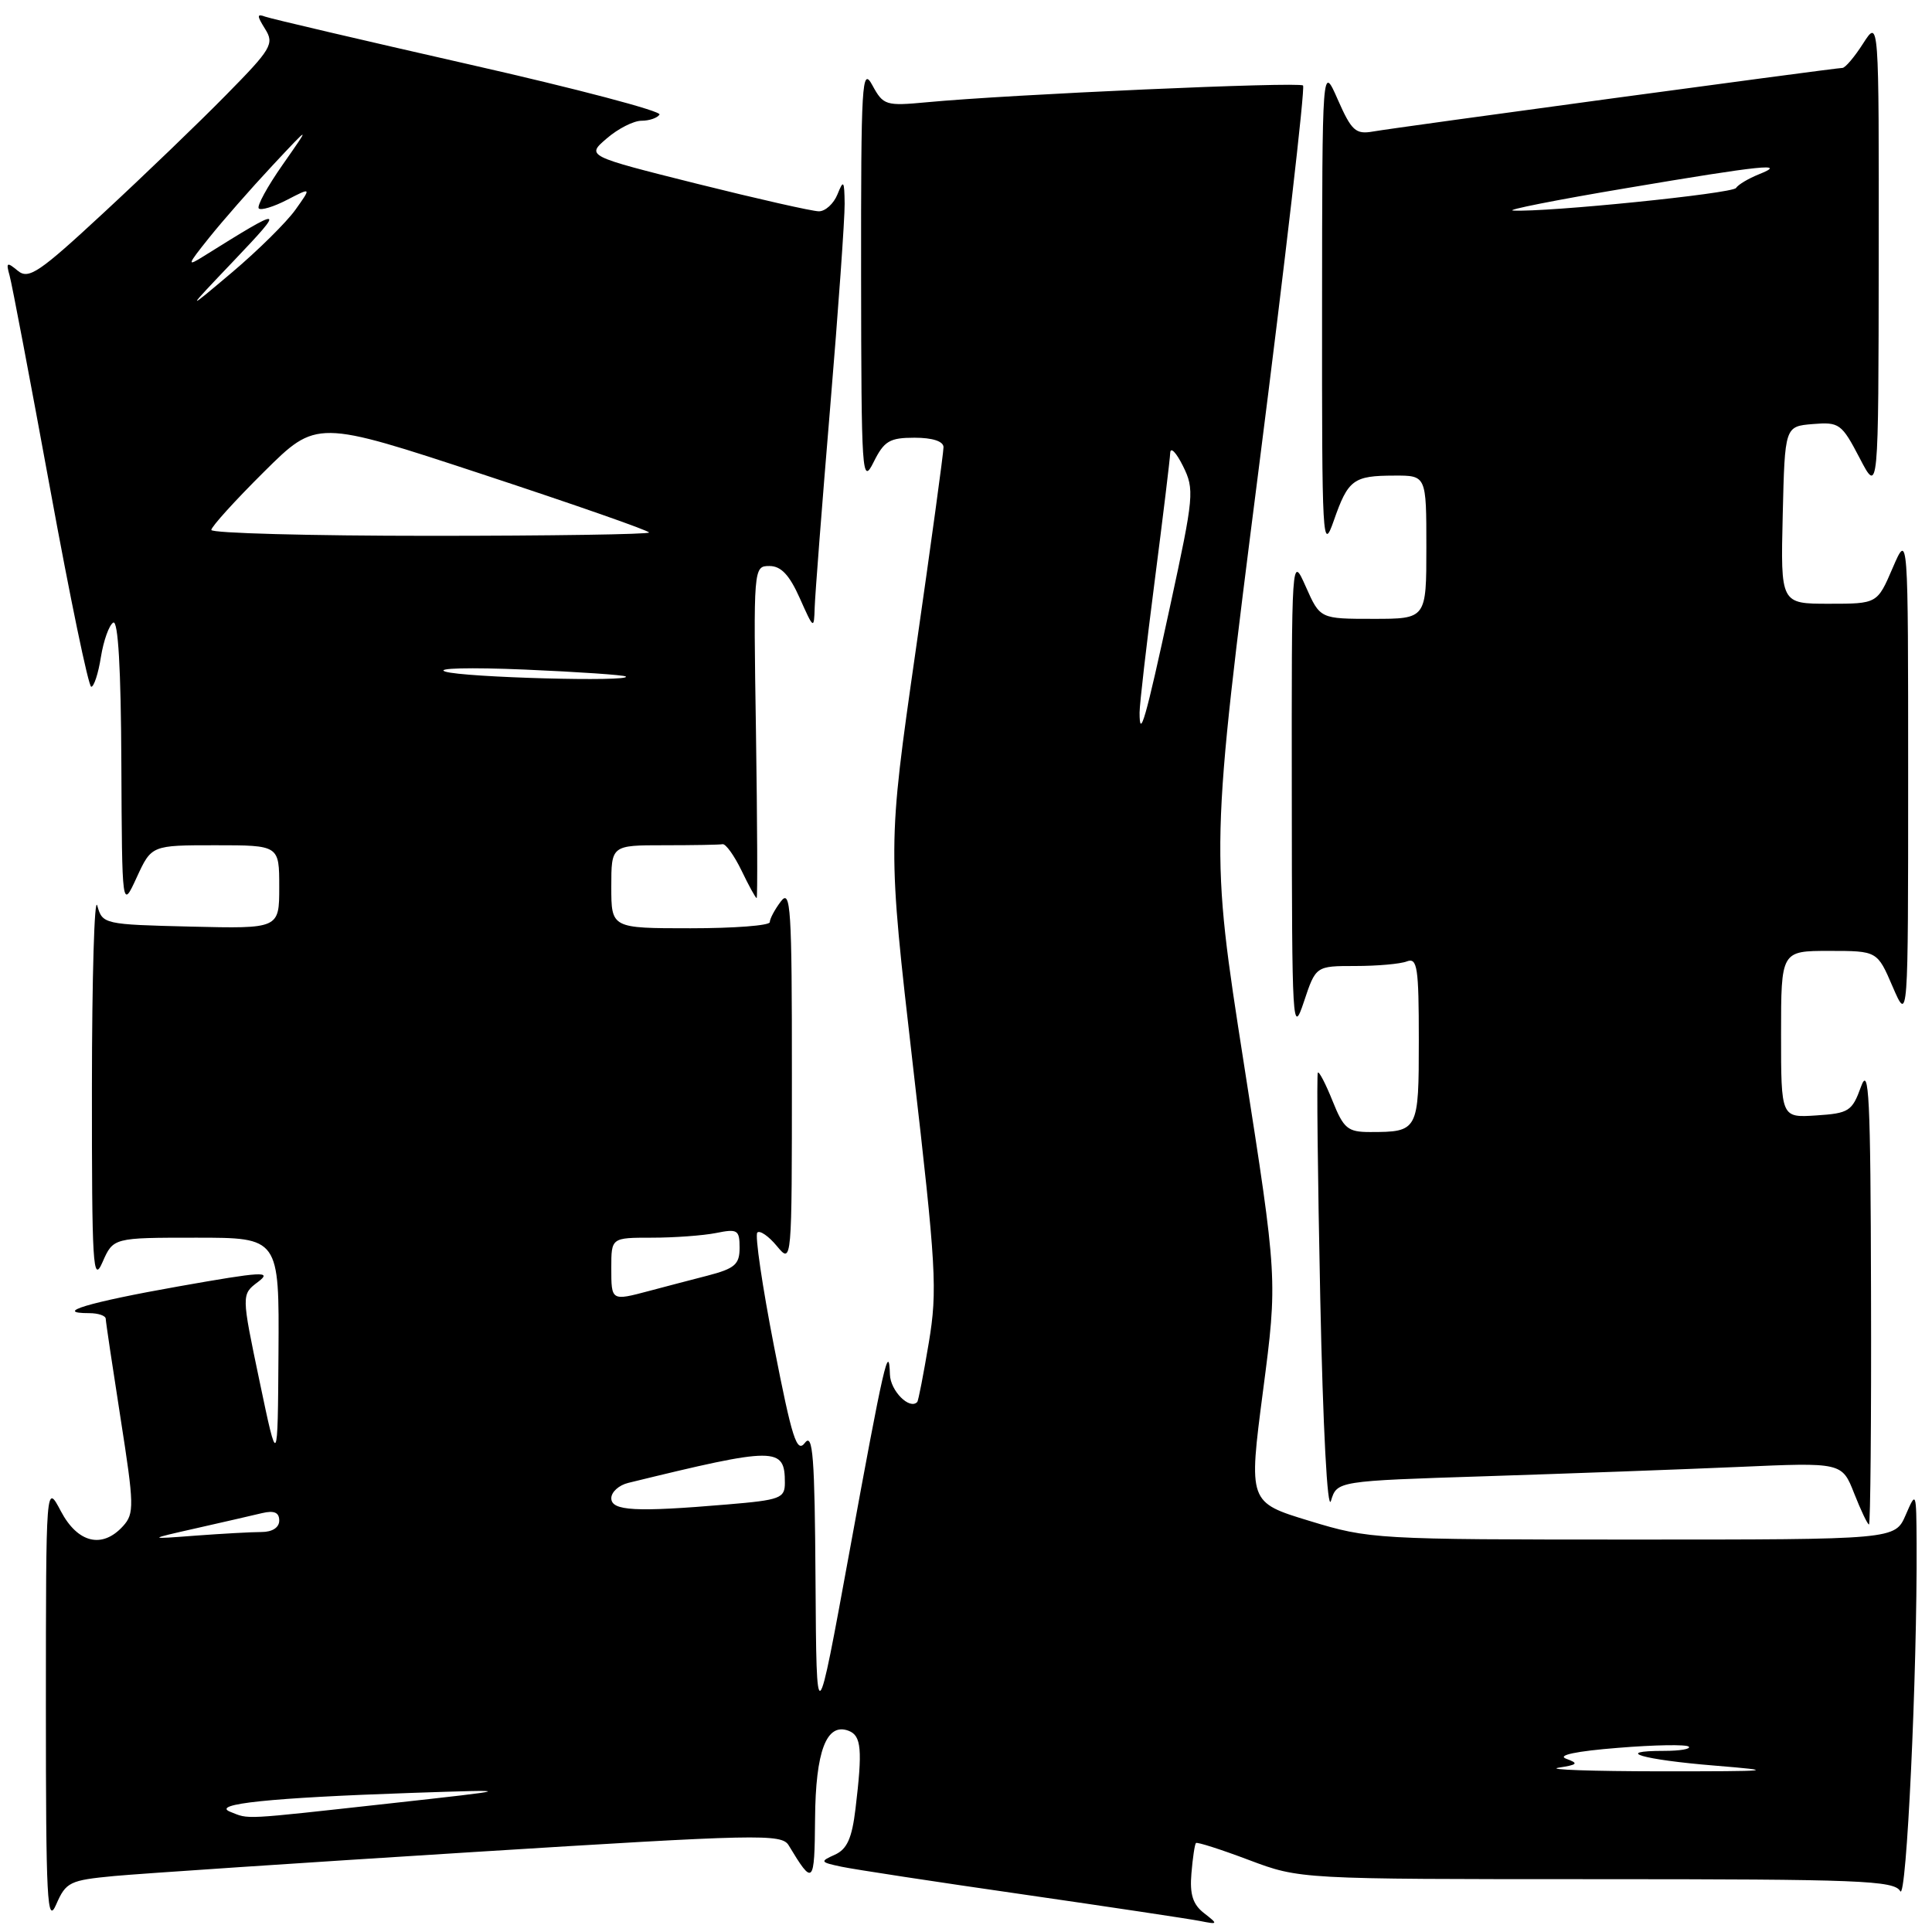 <?xml version="1.0" encoding="UTF-8" standalone="no"?>
<!DOCTYPE svg PUBLIC "-//W3C//DTD SVG 1.1//EN" "http://www.w3.org/Graphics/SVG/1.1/DTD/svg11.dtd" >
<svg xmlns="http://www.w3.org/2000/svg" xmlns:xlink="http://www.w3.org/1999/xlink" version="1.1" viewBox="0 0 256 256">
 <g >
 <path fill="currentColor"
d=" M 15.16 248.58 C 18.65 248.26 39.95 246.83 62.50 245.42 C 100.55 243.04 103.57 242.97 104.50 244.51 C 107.76 249.92 107.93 249.74 108.00 241.00 C 108.07 232.01 109.52 228.22 112.45 229.34 C 114.14 229.99 114.30 231.83 113.36 239.65 C 112.89 243.59 112.24 245.03 110.62 245.76 C 108.62 246.66 108.67 246.75 111.50 247.35 C 113.15 247.70 123.95 249.35 135.50 251.01 C 147.05 252.68 157.62 254.27 159.00 254.54 C 161.42 255.02 161.44 254.98 159.53 253.49 C 158.06 252.35 157.63 251.00 157.87 248.23 C 158.04 246.18 158.31 244.37 158.47 244.21 C 158.62 244.05 161.78 245.06 165.49 246.46 C 172.24 249.00 172.24 249.00 211.57 249.00 C 246.45 249.00 251.00 249.18 251.79 250.59 C 252.62 252.08 254.05 221.81 253.96 204.50 C 253.92 197.59 253.90 197.54 252.51 200.75 C 251.10 204.00 251.10 204.00 216.35 204.00 C 182.27 204.00 181.45 203.95 173.52 201.53 C 165.43 199.07 165.43 199.07 167.36 184.28 C 169.29 169.50 169.29 169.50 164.83 141.00 C 160.37 112.50 160.37 112.50 166.78 62.18 C 170.31 34.50 172.95 11.62 172.66 11.33 C 172.14 10.81 133.73 12.51 122.80 13.55 C 117.36 14.06 117.04 13.96 115.59 11.29 C 114.21 8.74 114.08 10.94 114.10 36.50 C 114.13 62.97 114.22 64.32 115.75 61.25 C 117.15 58.43 117.87 58.00 121.18 58.00 C 123.56 58.00 125.01 58.47 125.02 59.25 C 125.03 59.94 123.36 72.11 121.32 86.30 C 117.62 112.11 117.62 112.11 120.97 141.22 C 124.06 167.96 124.23 170.96 123.07 177.92 C 122.37 182.09 121.69 185.62 121.54 185.77 C 120.53 186.85 117.99 184.30 117.92 182.14 C 117.79 177.74 117.11 180.73 112.56 205.61 C 108.19 229.50 108.19 229.50 108.06 209.50 C 107.96 193.05 107.71 189.80 106.66 191.18 C 105.58 192.60 104.96 190.66 102.56 178.39 C 101.01 170.43 100.01 163.65 100.35 163.32 C 100.68 162.99 101.85 163.79 102.94 165.11 C 104.93 167.50 104.93 167.50 104.93 142.50 C 104.94 120.30 104.77 117.72 103.47 119.44 C 102.66 120.51 102.00 121.75 102.00 122.19 C 102.00 122.64 97.28 123.00 91.50 123.00 C 81.00 123.00 81.00 123.00 81.00 117.50 C 81.00 112.00 81.00 112.00 88.00 112.00 C 91.85 112.00 95.34 111.94 95.75 111.86 C 96.16 111.79 97.29 113.36 98.26 115.36 C 99.22 117.36 100.12 119.00 100.26 119.00 C 100.39 119.00 100.35 109.10 100.17 97.00 C 99.83 75.13 99.84 75.00 101.96 75.00 C 103.49 75.00 104.60 76.18 105.97 79.25 C 107.82 83.40 107.86 83.43 107.95 80.50 C 108.00 78.85 108.92 66.93 110.00 54.00 C 111.08 41.07 111.94 28.93 111.92 27.00 C 111.88 23.91 111.77 23.76 110.97 25.75 C 110.47 26.99 109.36 28.00 108.51 28.00 C 107.65 28.00 100.37 26.35 92.32 24.34 C 77.68 20.67 77.68 20.67 80.40 18.34 C 81.89 17.05 83.96 16.00 85.00 16.00 C 86.03 16.00 87.11 15.63 87.39 15.18 C 87.67 14.73 76.33 11.74 62.20 8.54 C 48.06 5.33 35.89 2.48 35.15 2.21 C 34.02 1.79 34.02 2.06 35.13 3.84 C 36.37 5.81 35.97 6.48 29.98 12.56 C 26.42 16.19 19.11 23.22 13.74 28.19 C 5.16 36.15 3.79 37.07 2.35 35.87 C 0.91 34.68 0.78 34.76 1.27 36.51 C 1.58 37.60 3.99 50.31 6.64 64.75 C 9.28 79.19 11.73 91.00 12.09 91.00 C 12.45 91.00 13.03 89.23 13.37 87.06 C 13.72 84.89 14.45 82.84 15.00 82.50 C 15.65 82.10 16.03 88.63 16.08 101.19 C 16.17 120.50 16.17 120.50 18.12 116.25 C 20.08 112.00 20.08 112.00 28.54 112.00 C 37.00 112.00 37.00 112.00 37.00 117.53 C 37.00 123.06 37.00 123.06 25.29 122.78 C 13.76 122.50 13.58 122.46 12.89 120.00 C 12.51 118.62 12.19 129.43 12.18 144.00 C 12.17 167.75 12.31 170.16 13.58 167.25 C 15.01 164.00 15.01 164.00 26.00 164.00 C 37.00 164.00 37.00 164.00 36.90 179.25 C 36.80 194.50 36.80 194.50 34.39 183.01 C 31.98 171.52 31.98 171.52 34.19 169.86 C 36.12 168.40 34.81 168.48 23.68 170.45 C 11.70 172.57 6.94 174.00 11.83 174.00 C 13.03 174.00 14.01 174.34 14.01 174.75 C 14.02 175.16 14.91 181.11 15.98 187.96 C 17.78 199.46 17.81 200.55 16.31 202.21 C 13.56 205.25 10.30 204.47 8.07 200.25 C 6.09 196.50 6.09 196.50 6.08 226.00 C 6.08 251.90 6.25 255.11 7.45 252.34 C 8.74 249.38 9.24 249.14 15.16 248.58 Z  M 247.92 171.25 C 247.86 145.29 247.65 141.05 246.59 144.00 C 245.42 147.24 244.99 147.52 240.67 147.80 C 236.00 148.11 236.00 148.11 236.00 137.05 C 236.00 126.00 236.00 126.00 242.38 126.00 C 248.75 126.00 248.75 126.00 250.79 130.75 C 252.84 135.50 252.84 135.50 252.84 103.00 C 252.84 70.50 252.84 70.50 250.79 75.25 C 248.75 80.00 248.75 80.00 242.34 80.00 C 235.94 80.00 235.94 80.00 236.22 68.25 C 236.50 56.50 236.50 56.50 240.20 56.19 C 243.71 55.90 244.03 56.13 246.41 60.69 C 248.91 65.50 248.91 65.50 248.94 34.00 C 248.97 2.50 248.97 2.50 246.88 5.75 C 245.74 7.54 244.50 9.00 244.13 9.00 C 243.21 9.00 185.10 16.87 181.91 17.43 C 179.63 17.83 179.08 17.32 177.26 13.19 C 175.20 8.50 175.20 8.50 175.18 41.00 C 175.16 71.77 175.24 73.26 176.73 69.00 C 178.63 63.55 179.32 63.03 184.75 63.02 C 189.00 63.00 189.00 63.00 189.00 72.50 C 189.00 82.00 189.00 82.00 181.96 82.00 C 174.92 82.00 174.92 82.00 173.03 77.75 C 171.14 73.50 171.14 73.50 171.17 105.50 C 171.19 136.02 171.26 137.28 172.77 132.75 C 174.35 128.00 174.35 128.00 179.59 128.00 C 182.48 128.00 185.55 127.73 186.42 127.39 C 187.80 126.86 188.00 128.17 188.00 137.79 C 188.00 149.87 187.93 150.00 181.53 150.00 C 178.58 150.00 178.04 149.54 176.57 145.88 C 175.66 143.61 174.78 141.92 174.62 142.13 C 174.46 142.33 174.60 155.78 174.94 172.00 C 175.30 189.28 175.89 200.41 176.36 198.87 C 177.16 196.24 177.16 196.24 196.83 195.61 C 207.65 195.26 222.70 194.71 230.29 194.38 C 244.07 193.77 244.07 193.77 245.69 197.89 C 246.58 200.15 247.46 202.00 247.65 202.00 C 247.84 202.00 247.97 188.16 247.92 171.25 Z  M 30.50 240.07 C 27.89 239.03 35.85 238.21 54.50 237.57 C 68.50 237.10 68.50 237.10 51.50 238.98 C 31.80 241.15 33.08 241.09 30.50 240.07 Z  M 206.50 234.23 C 209.07 233.83 209.22 233.66 207.52 233.04 C 206.28 232.58 208.84 232.04 214.38 231.60 C 219.24 231.20 223.46 231.13 223.77 231.44 C 224.08 231.75 222.61 232.00 220.50 232.00 C 213.63 232.00 217.63 233.17 227.18 233.95 C 235.67 234.65 235.03 234.71 220.00 234.71 C 210.93 234.70 204.85 234.49 206.50 234.23 Z  M 26.00 202.50 C 29.58 201.69 33.51 200.79 34.75 200.49 C 36.33 200.12 37.00 200.41 37.00 201.48 C 37.00 202.41 36.08 203.00 34.65 203.00 C 33.35 203.00 29.41 203.22 25.90 203.48 C 19.50 203.97 19.50 203.97 26.00 202.50 Z  M 81.00 198.52 C 81.00 197.70 82.01 196.79 83.25 196.49 C 102.88 191.69 104.00 191.69 104.00 196.48 C 104.00 198.53 103.40 198.76 96.35 199.35 C 84.20 200.38 81.00 200.21 81.00 198.52 Z  M 81.00 168.00 C 81.00 164.00 81.00 164.00 86.38 164.00 C 89.33 164.00 93.16 163.72 94.88 163.38 C 97.73 162.80 98.00 162.97 98.00 165.34 C 98.00 167.54 97.37 168.09 93.75 169.03 C 91.41 169.63 87.92 170.55 86.00 171.06 C 80.99 172.39 81.00 172.40 81.00 168.00 Z  M 151.00 94.42 C 151.00 93.36 151.90 85.53 153.00 77.00 C 154.10 68.47 155.03 60.83 155.06 60.00 C 155.10 59.17 155.86 59.96 156.75 61.75 C 158.29 64.85 158.21 65.71 155.06 80.25 C 151.79 95.36 151.00 98.12 151.00 94.42 Z  M 59.00 88.99 C 57.61 88.53 62.29 88.42 69.50 88.72 C 76.65 89.03 82.69 89.44 82.92 89.64 C 83.77 90.38 61.40 89.77 59.00 88.99 Z  M 28.00 70.22 C 28.00 69.80 31.14 66.33 34.98 62.52 C 41.95 55.60 41.95 55.60 63.98 62.86 C 76.09 66.85 86.00 70.31 86.00 70.56 C 86.00 70.80 72.95 71.00 57.00 71.00 C 41.05 71.00 28.00 70.65 28.00 70.22 Z  M 31.00 34.53 C 37.88 27.29 37.69 27.26 27.00 33.94 C 24.72 35.37 24.78 35.16 27.71 31.50 C 29.47 29.30 33.22 25.02 36.04 22.00 C 41.18 16.50 41.18 16.50 37.47 21.80 C 35.43 24.71 34.00 27.33 34.29 27.62 C 34.58 27.91 36.27 27.40 38.04 26.48 C 41.27 24.81 41.27 24.81 39.14 27.80 C 37.97 29.44 34.20 33.17 30.76 36.08 C 24.50 41.36 24.50 41.36 31.00 34.53 Z  M 215.50 24.93 C 233.56 21.88 237.00 21.53 233.03 23.11 C 231.67 23.66 230.32 24.46 230.03 24.91 C 229.54 25.65 205.01 28.14 200.50 27.90 C 199.40 27.84 206.15 26.50 215.50 24.93 Z "/>
</g>
</svg>
